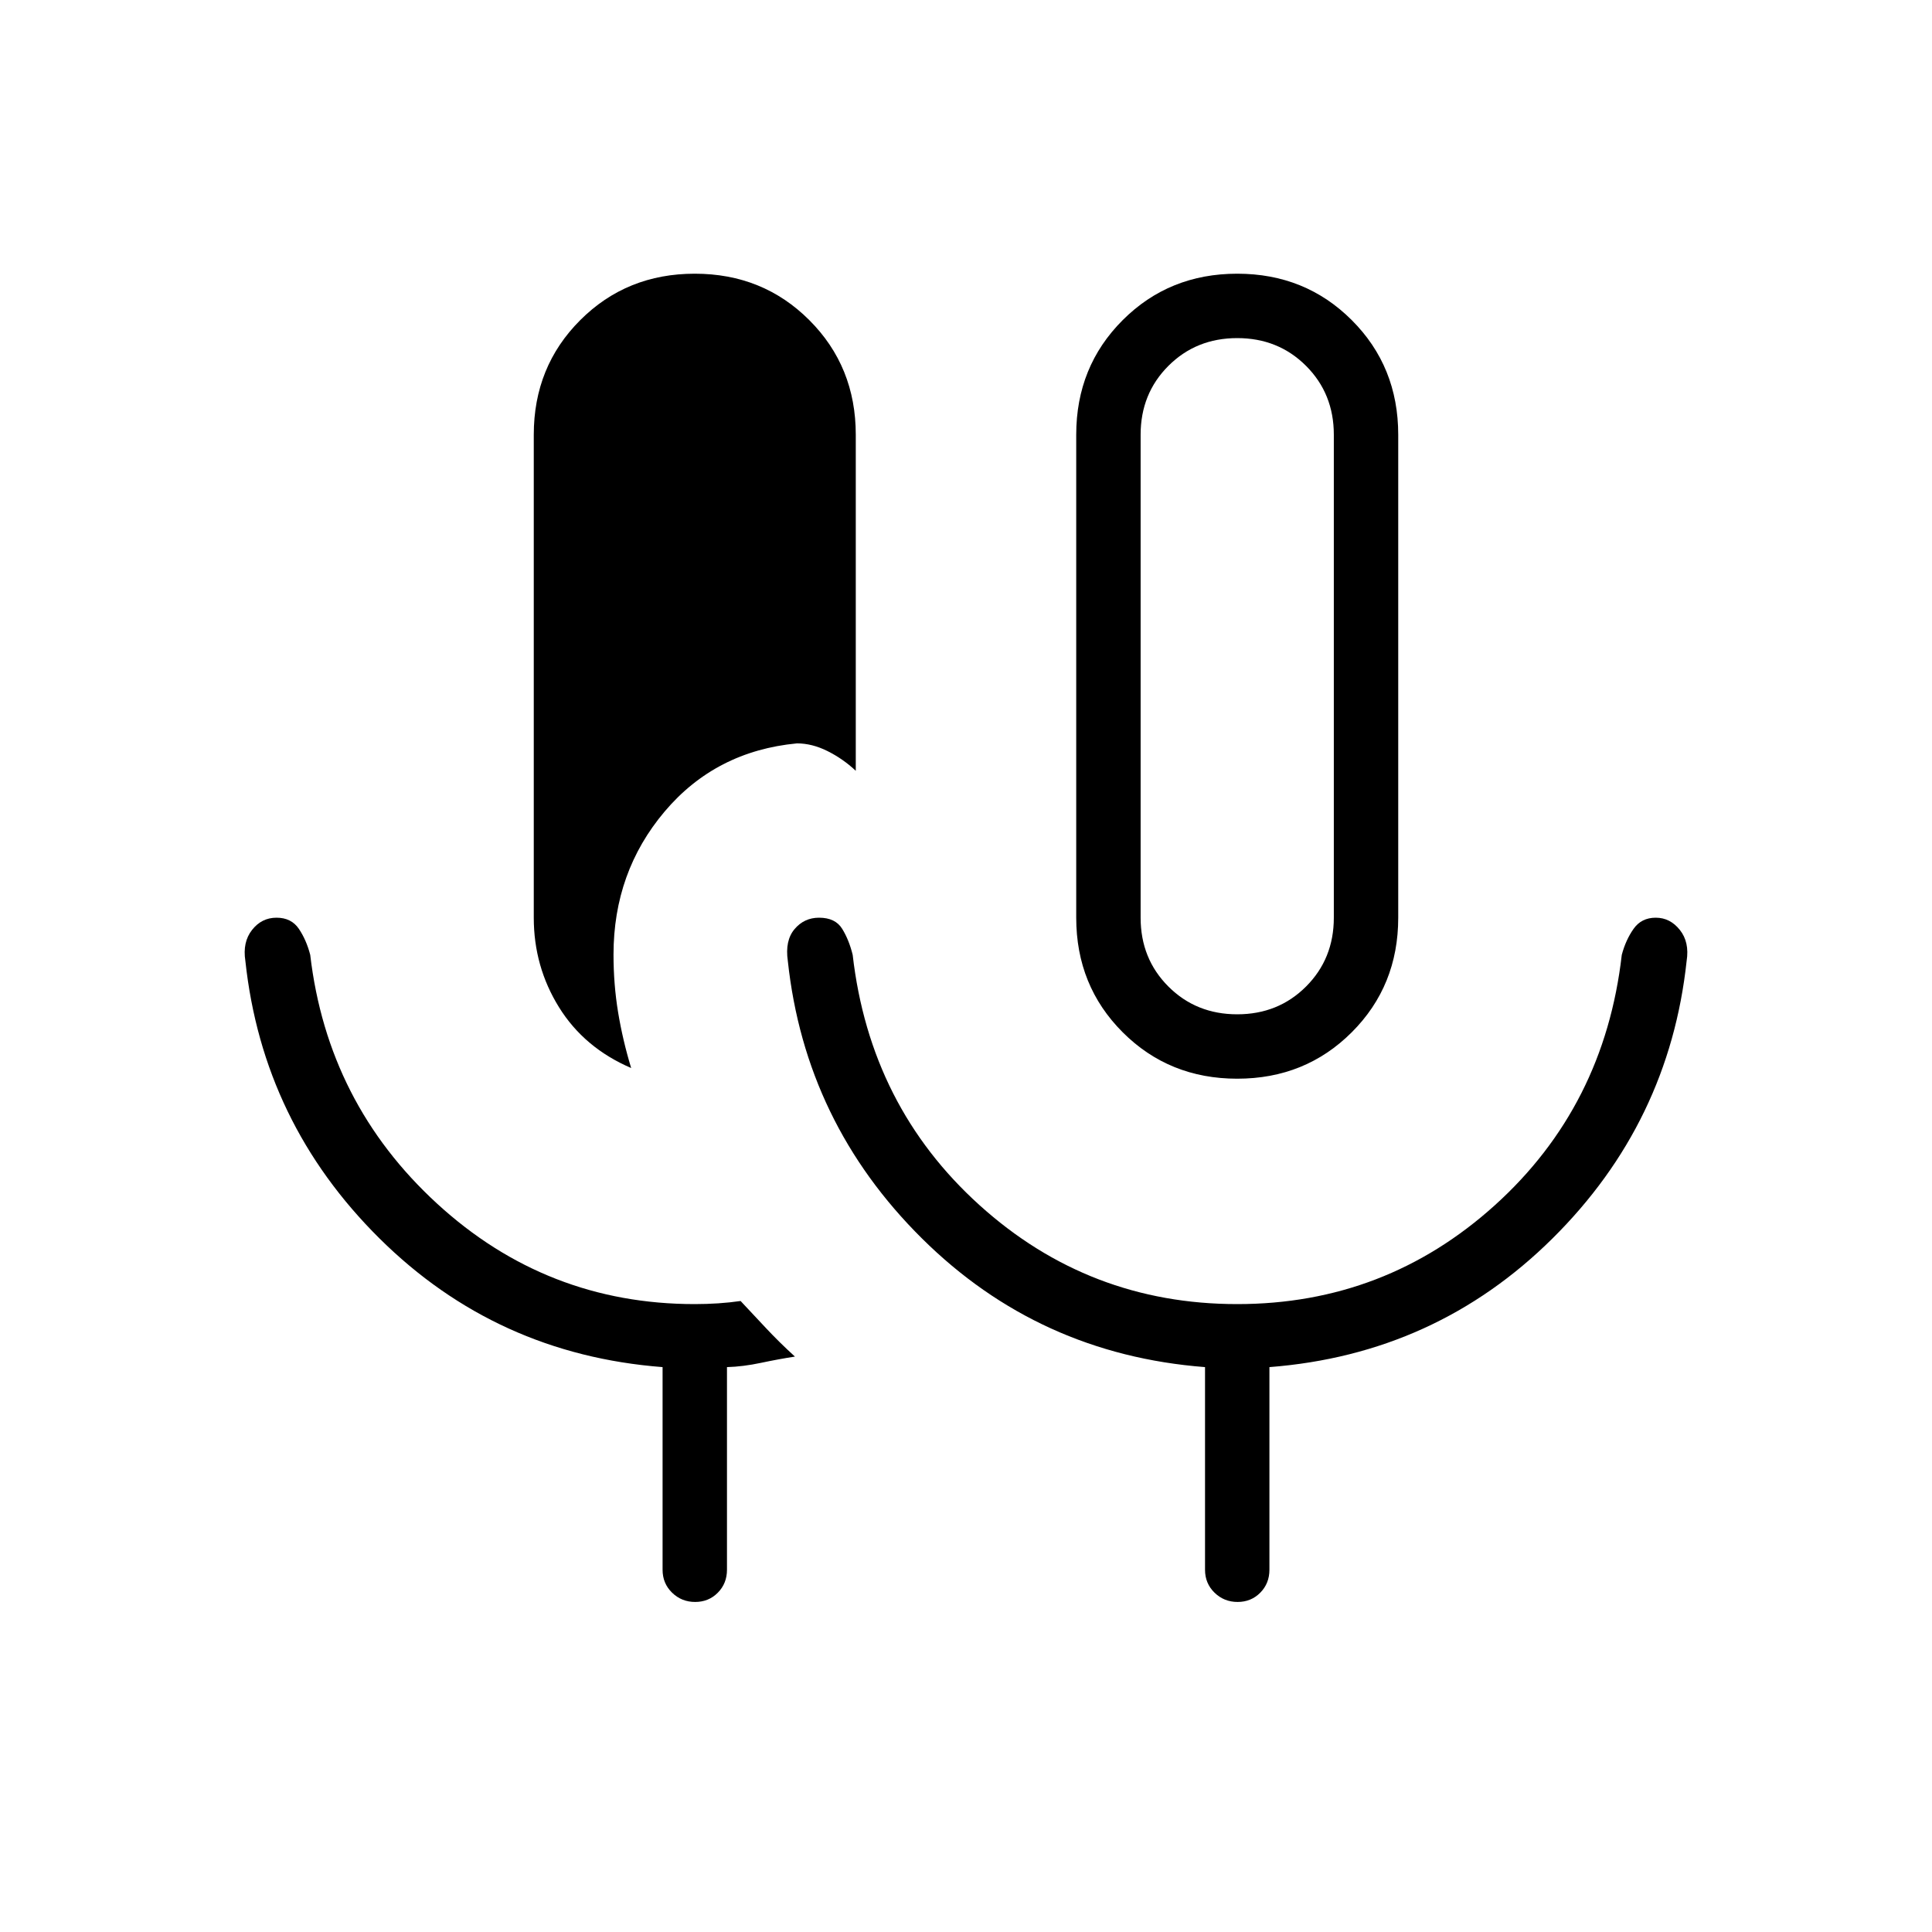 <svg xmlns="http://www.w3.org/2000/svg" height="20" viewBox="0 -960 960 960" width="20"><path d="M345.41-164q-6.72 0-11.45-4.6-4.73-4.6-4.73-11.4v-100.69q-82.61-6.39-140.65-63.93-58.04-57.53-66.66-137.92-1.46-9.31 3.32-15.38 4.77-6.08 12.15-6.08 7.38 0 11.12 5.54 3.73 5.54 5.64 12.92 8.62 73.69 63.04 123.62Q271.62-312 345.23-312q5.82 0 11.64-.38 5.82-.39 11.13-1.16 5.85 6.23 12.54 13.39 6.69 7.15 14.46 14.23-8 1.23-16.88 3.11-8.89 1.89-16.89 2.12V-180q0 6.8-4.55 11.4-4.54 4.6-11.27 4.6Zm269.36-260q-33.85 0-56.92-23.08-23.08-23.07-23.08-56.92v-240q0-33.85 23.08-56.92Q580.92-824 614.77-824t56.92 23.08q23.08 23.07 23.08 56.92v240q0 33.85-23.08 56.92Q648.62-424 614.77-424Zm0-32q20.4 0 34.2-13.8 13.8-13.8 13.8-34.2v-240q0-20.4-13.8-34.2-13.8-13.8-34.2-13.8-20.4 0-34.2 13.8-13.8 13.8-13.8 34.2v240q0 20.4 13.8 34.2 13.8 13.8 34.2 13.8Zm-301.15 26.69q-23.31-10-35.85-30.19-12.54-20.19-12.54-44.5v-240q0-33.85 23.08-56.92Q311.38-824 345.23-824t56.92 23.08q23.08 23.07 23.08 56.92v167q-6.31-5.92-14-9.77-7.69-3.85-15.23-3.85-40.38 3.85-65.77 33.89-25.38 30.04-25.38 71.04 0 14.84 2.28 28.69 2.29 13.85 6.49 27.69ZM614.77-312q73.61 0 128.04-49.15 54.42-49.16 63.04-124.39 1.96-7.38 5.86-12.92 3.89-5.54 11.03-5.54 7.14 0 11.97 6.08 4.83 6.07 3.37 15.38-8.62 80.39-66.66 137.92-58.04 57.54-140.65 63.93V-180q0 6.8-4.55 11.4-4.55 4.6-11.27 4.6t-11.45-4.6q-4.73-4.6-4.73-11.4v-100.69q-82.62-6.39-140.65-63.93-58.04-57.53-66.66-137.92-1.46-10.08 3.33-15.77 4.79-5.69 12.19-5.69 8.1 0 11.5 5.54 3.41 5.54 5.21 12.92 8.62 75.23 63.04 124.39Q541.15-312 614.77-312Zm0-312Z"/></svg>